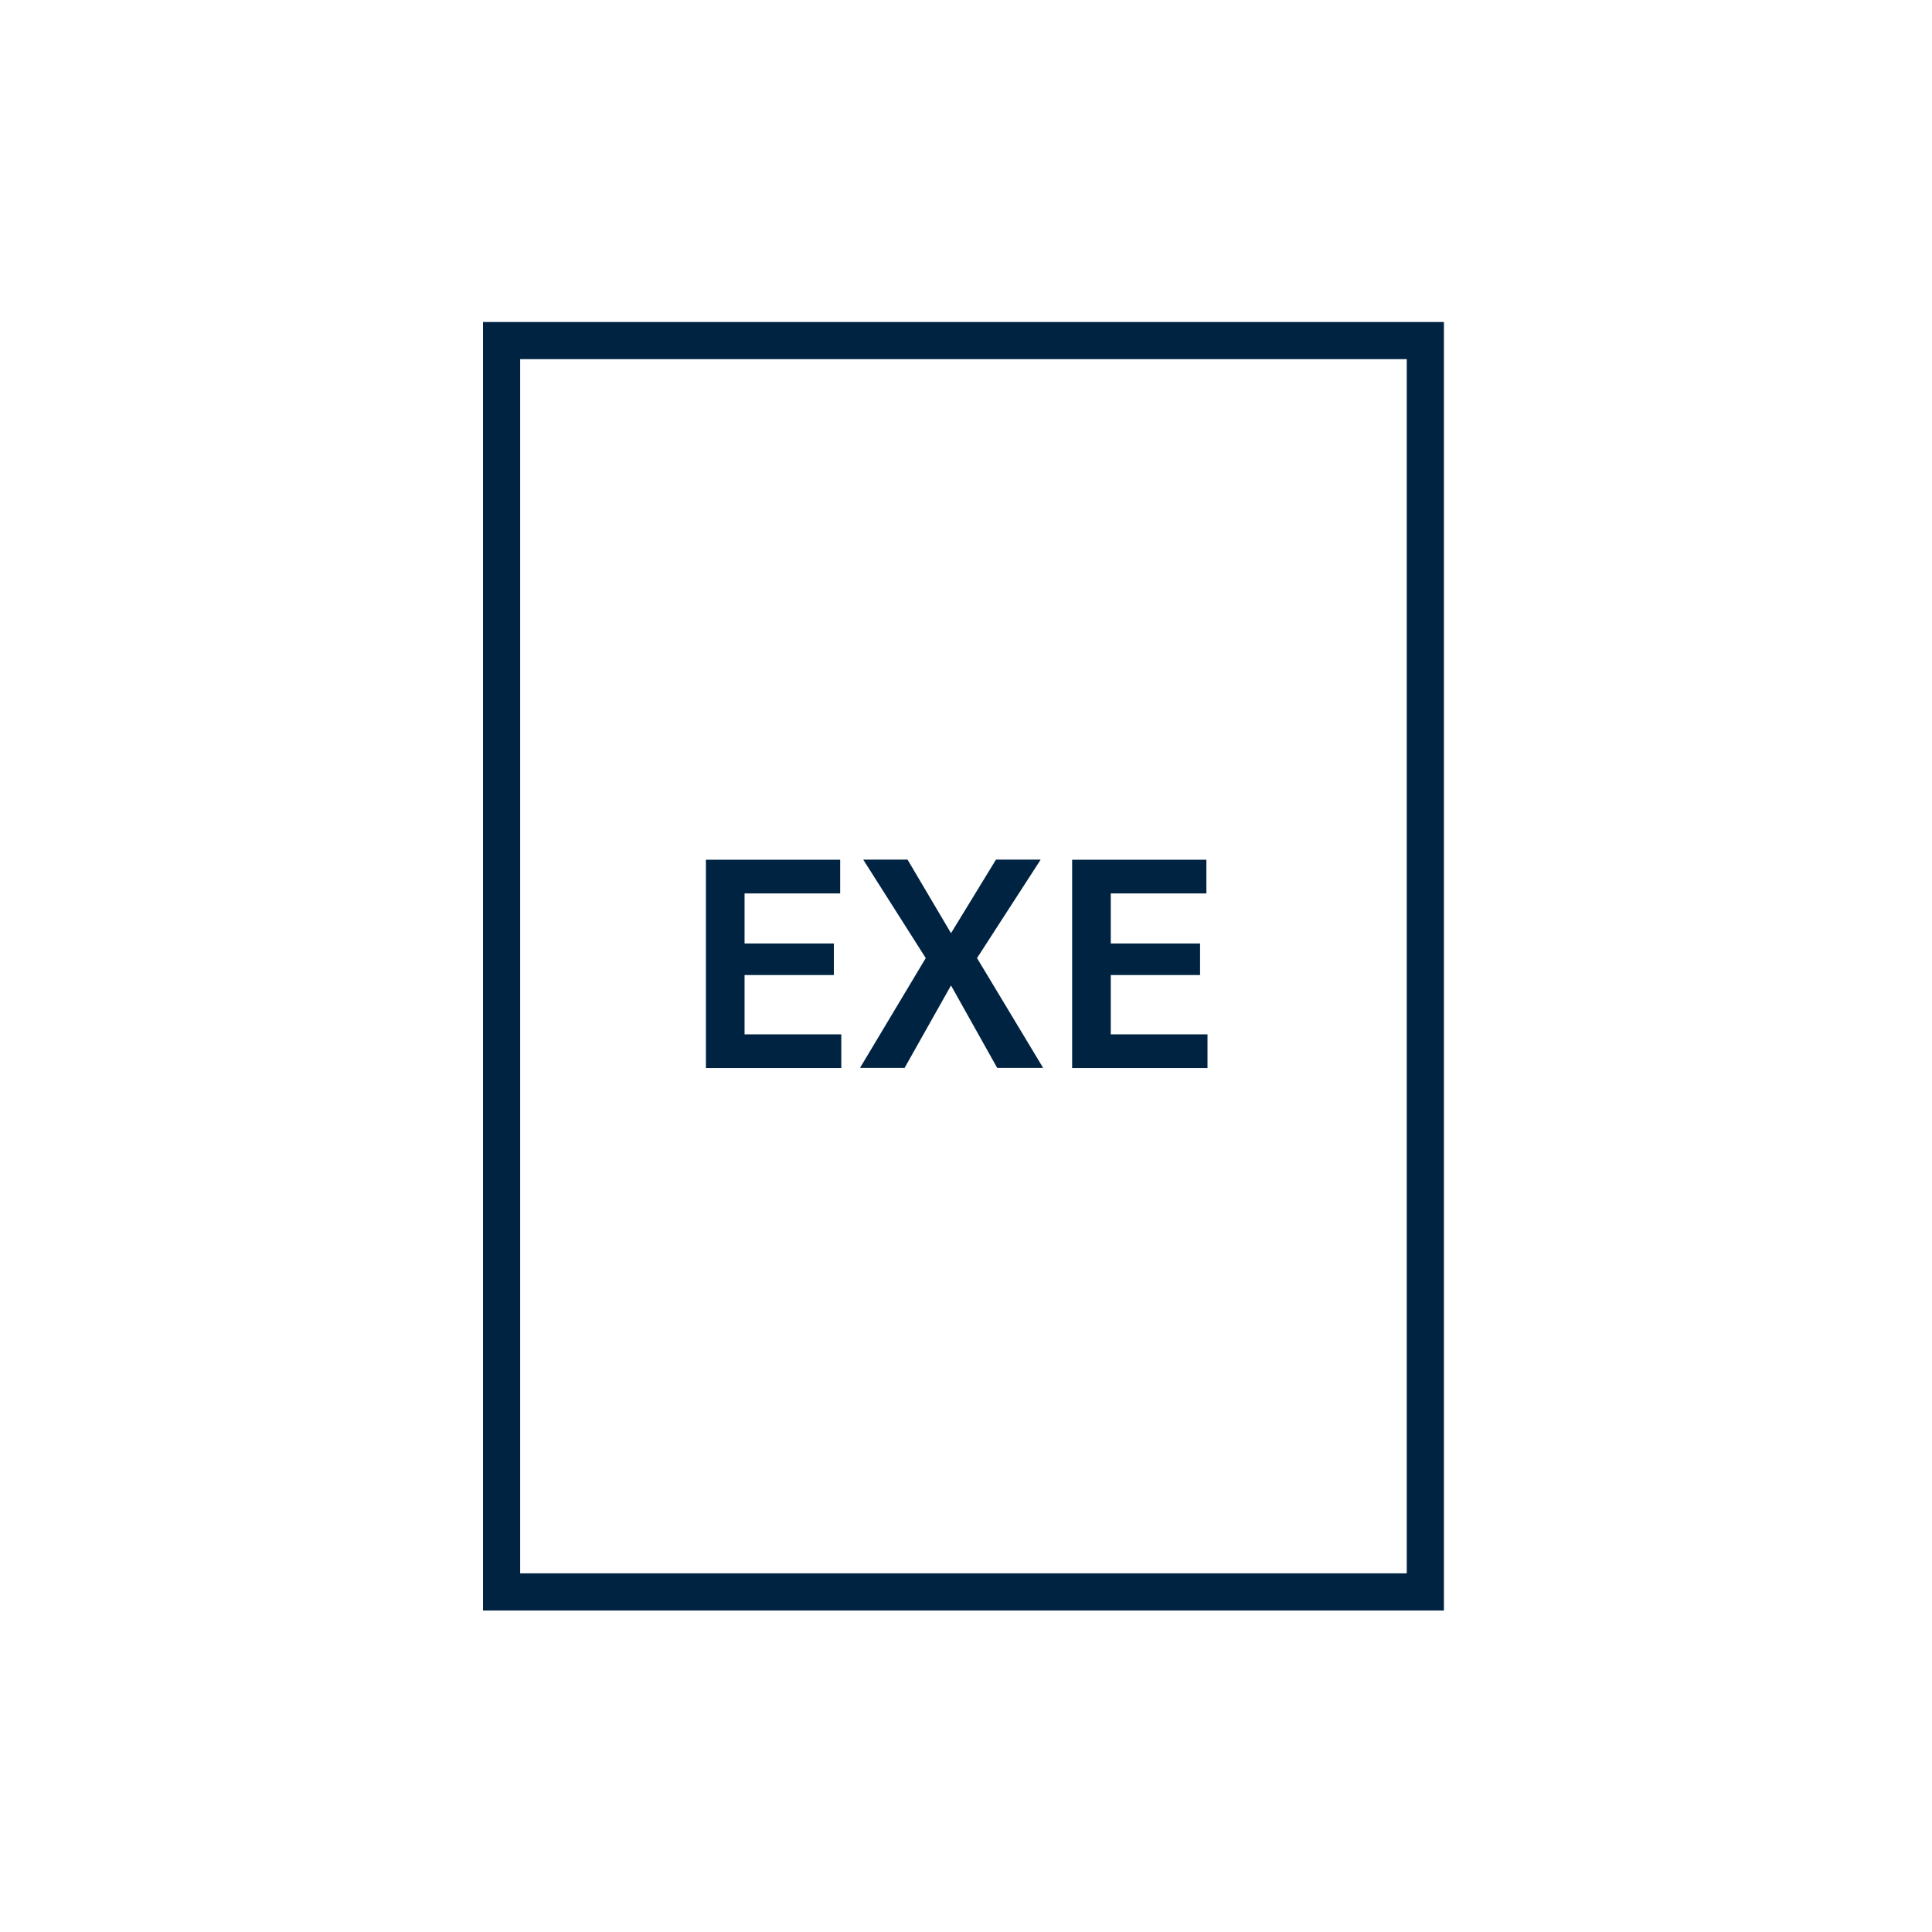 <svg width="156" height="156" viewBox="0 0 156 156" fill="none" xmlns="http://www.w3.org/2000/svg">
<path d="M116.59 130.04H39V26H116.59V130.04ZM113.59 127.04V29H42V127.04H113.59Z" fill="#002341"/>
<path d="M60.12 83.52H67.93V86.24H57V69.42H67.84V72.14H60.12V76.18H67.33V78.73H60.12V83.54V83.52Z" fill="#002341"/>
<path d="M80.52 86.23L76.79 79.57L73.04 86.23H69.44L74.75 77.36L69.7 69.41H73.28L76.79 75.35L80.42 69.41H84.03L78.89 77.36L84.23 86.23H80.52Z" fill="#002341"/>
<path d="M89.69 83.52H97.5V86.24H86.57V69.42H97.41V72.14H89.69V76.18H96.9V78.73H89.69V83.54V83.52Z" fill="#002341"/>
</svg>

